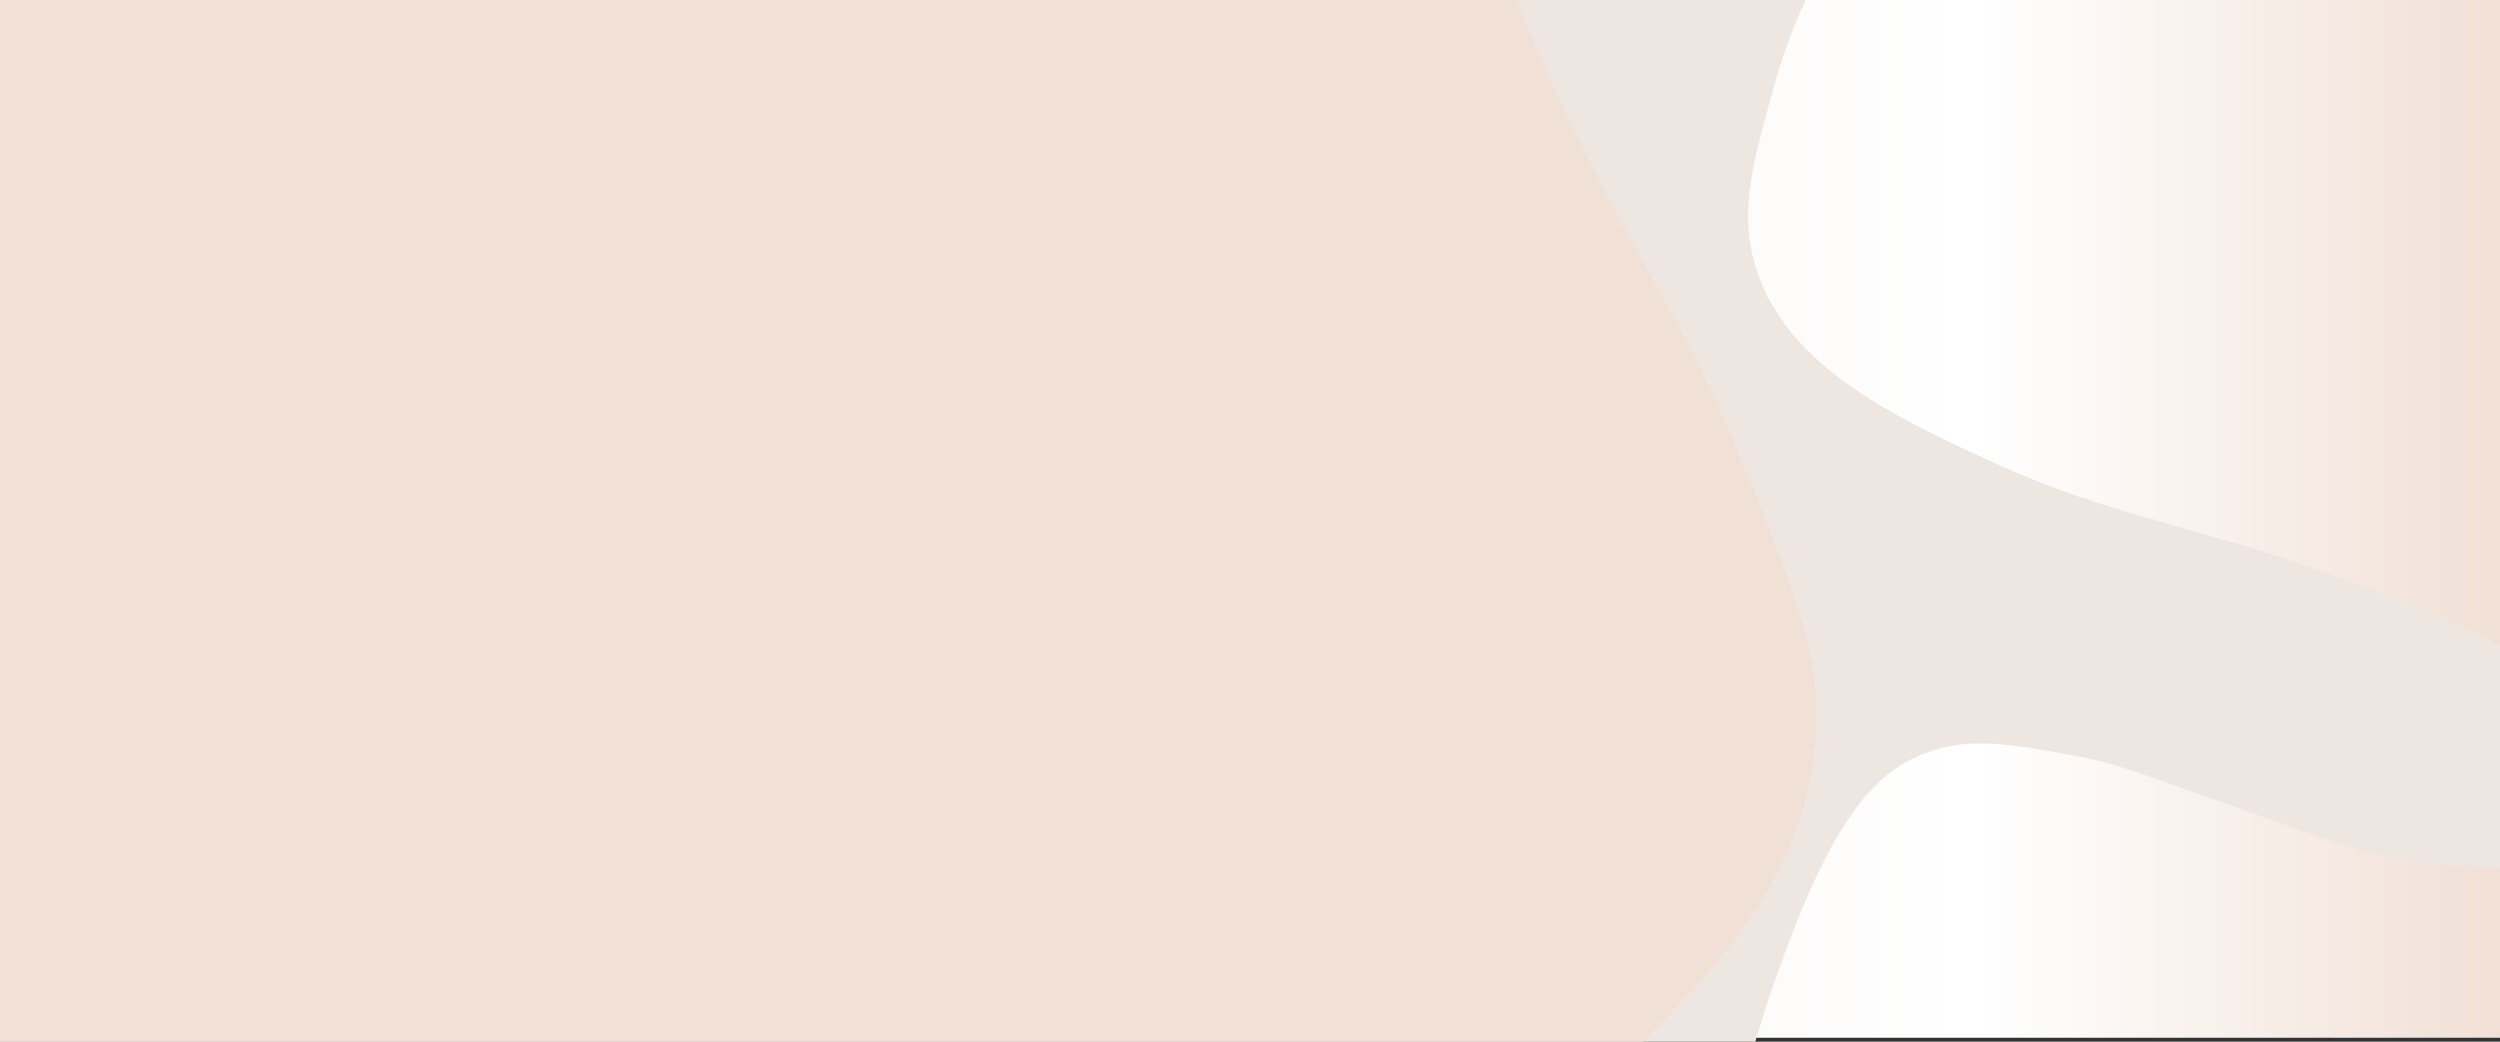 <svg xmlns="http://www.w3.org/2000/svg" xmlns:xlink="http://www.w3.org/1999/xlink" viewBox="0 0 1920 800"><rect x="0" y="0" width="1920" height="800" fill="#333333" stroke="none"/><defs><style>.cls-1{fill:none;}.cls-2{fill:url(#Degradado_sin_nombre_42);}.cls-3{clip-path:url(#clip-path);}.cls-4{fill:#eee6e0;}.cls-5{fill:#f1e0d6;}</style><linearGradient id="Degradado_sin_nombre_42" y1="397" x2="1920" y2="397" gradientUnits="userSpaceOnUse"><stop offset="0" stop-color="#f1e0d6"/><stop offset="0.79" stop-color="#fff"/><stop offset="1" stop-color="#f1e0d6"/></linearGradient><clipPath id="clip-path"><rect class="cls-1" y="-3" width="1920" height="803"/></clipPath></defs><g id="Capa_1" data-name="Capa 1"><g id="p2"><rect class="cls-2" y="-3" width="1920" height="800"/></g></g><g id="Capa_2" data-name="Capa 2"><g id="fondo_p2" data-name="fondo p2"><g class="cls-3"><path class="cls-4" d="M1487.67-237.83c2.81,10.69-11.91,44.12-41.48,110.55-50.25,112.91-66.7,133-83,191-17,60.67-26.85,95.71-16.45,135.68,21,80.64,108.69,121.08,182.37,155,109.92,50.69,178.88,49.19,344.72,119.17,33.74,14.24,82.32,36,99.41,83.27,10.31,28.53,10.88,71.13-13.59,94-20,18.77-48.84,16.76-85.82,13.64-40.56-3.42-69.57-13.5-102.27-25.12-136.35-48.45-146-53-173.79-58.15-53.77-10-86.25-16-120.87-2.15-37.37,14.93-69.71,50-110.85,165.82-61.31,172.6-33.57,218.78-74.38,285C1231,1128.44,1095.59,1146.13,972,1160.56,821.4,1178.16,100.12,1236.27-126,1055-497.06,757.41-423,7-107-226.84c91.09-67.41,662.49-72.68,1037.55-88.52C1104.57-322.71,1461.93-335.78,1487.67-237.83Z"/><path class="cls-5" d="M1040.68-243.57c91.19,64.76,62.23,140,187.38,381.9,43.36,83.78,70.51,120.51,110.85,218.95,41,100.16,61.45,151.55,55.07,216.07-10,101.71-76.89,170.16-129.45,224C1245.35,817,1147.83,914,982.75,958.13,938.89,969.85-137.76,1018.49-222,1000.75-467.76,949-163.59,261.77-68-88.32c45.82-167.8,659.71-166.25,874.1-199.76C830.29-291.86,947-310.11,1040.68-243.57Z"/></g></g></g></svg>